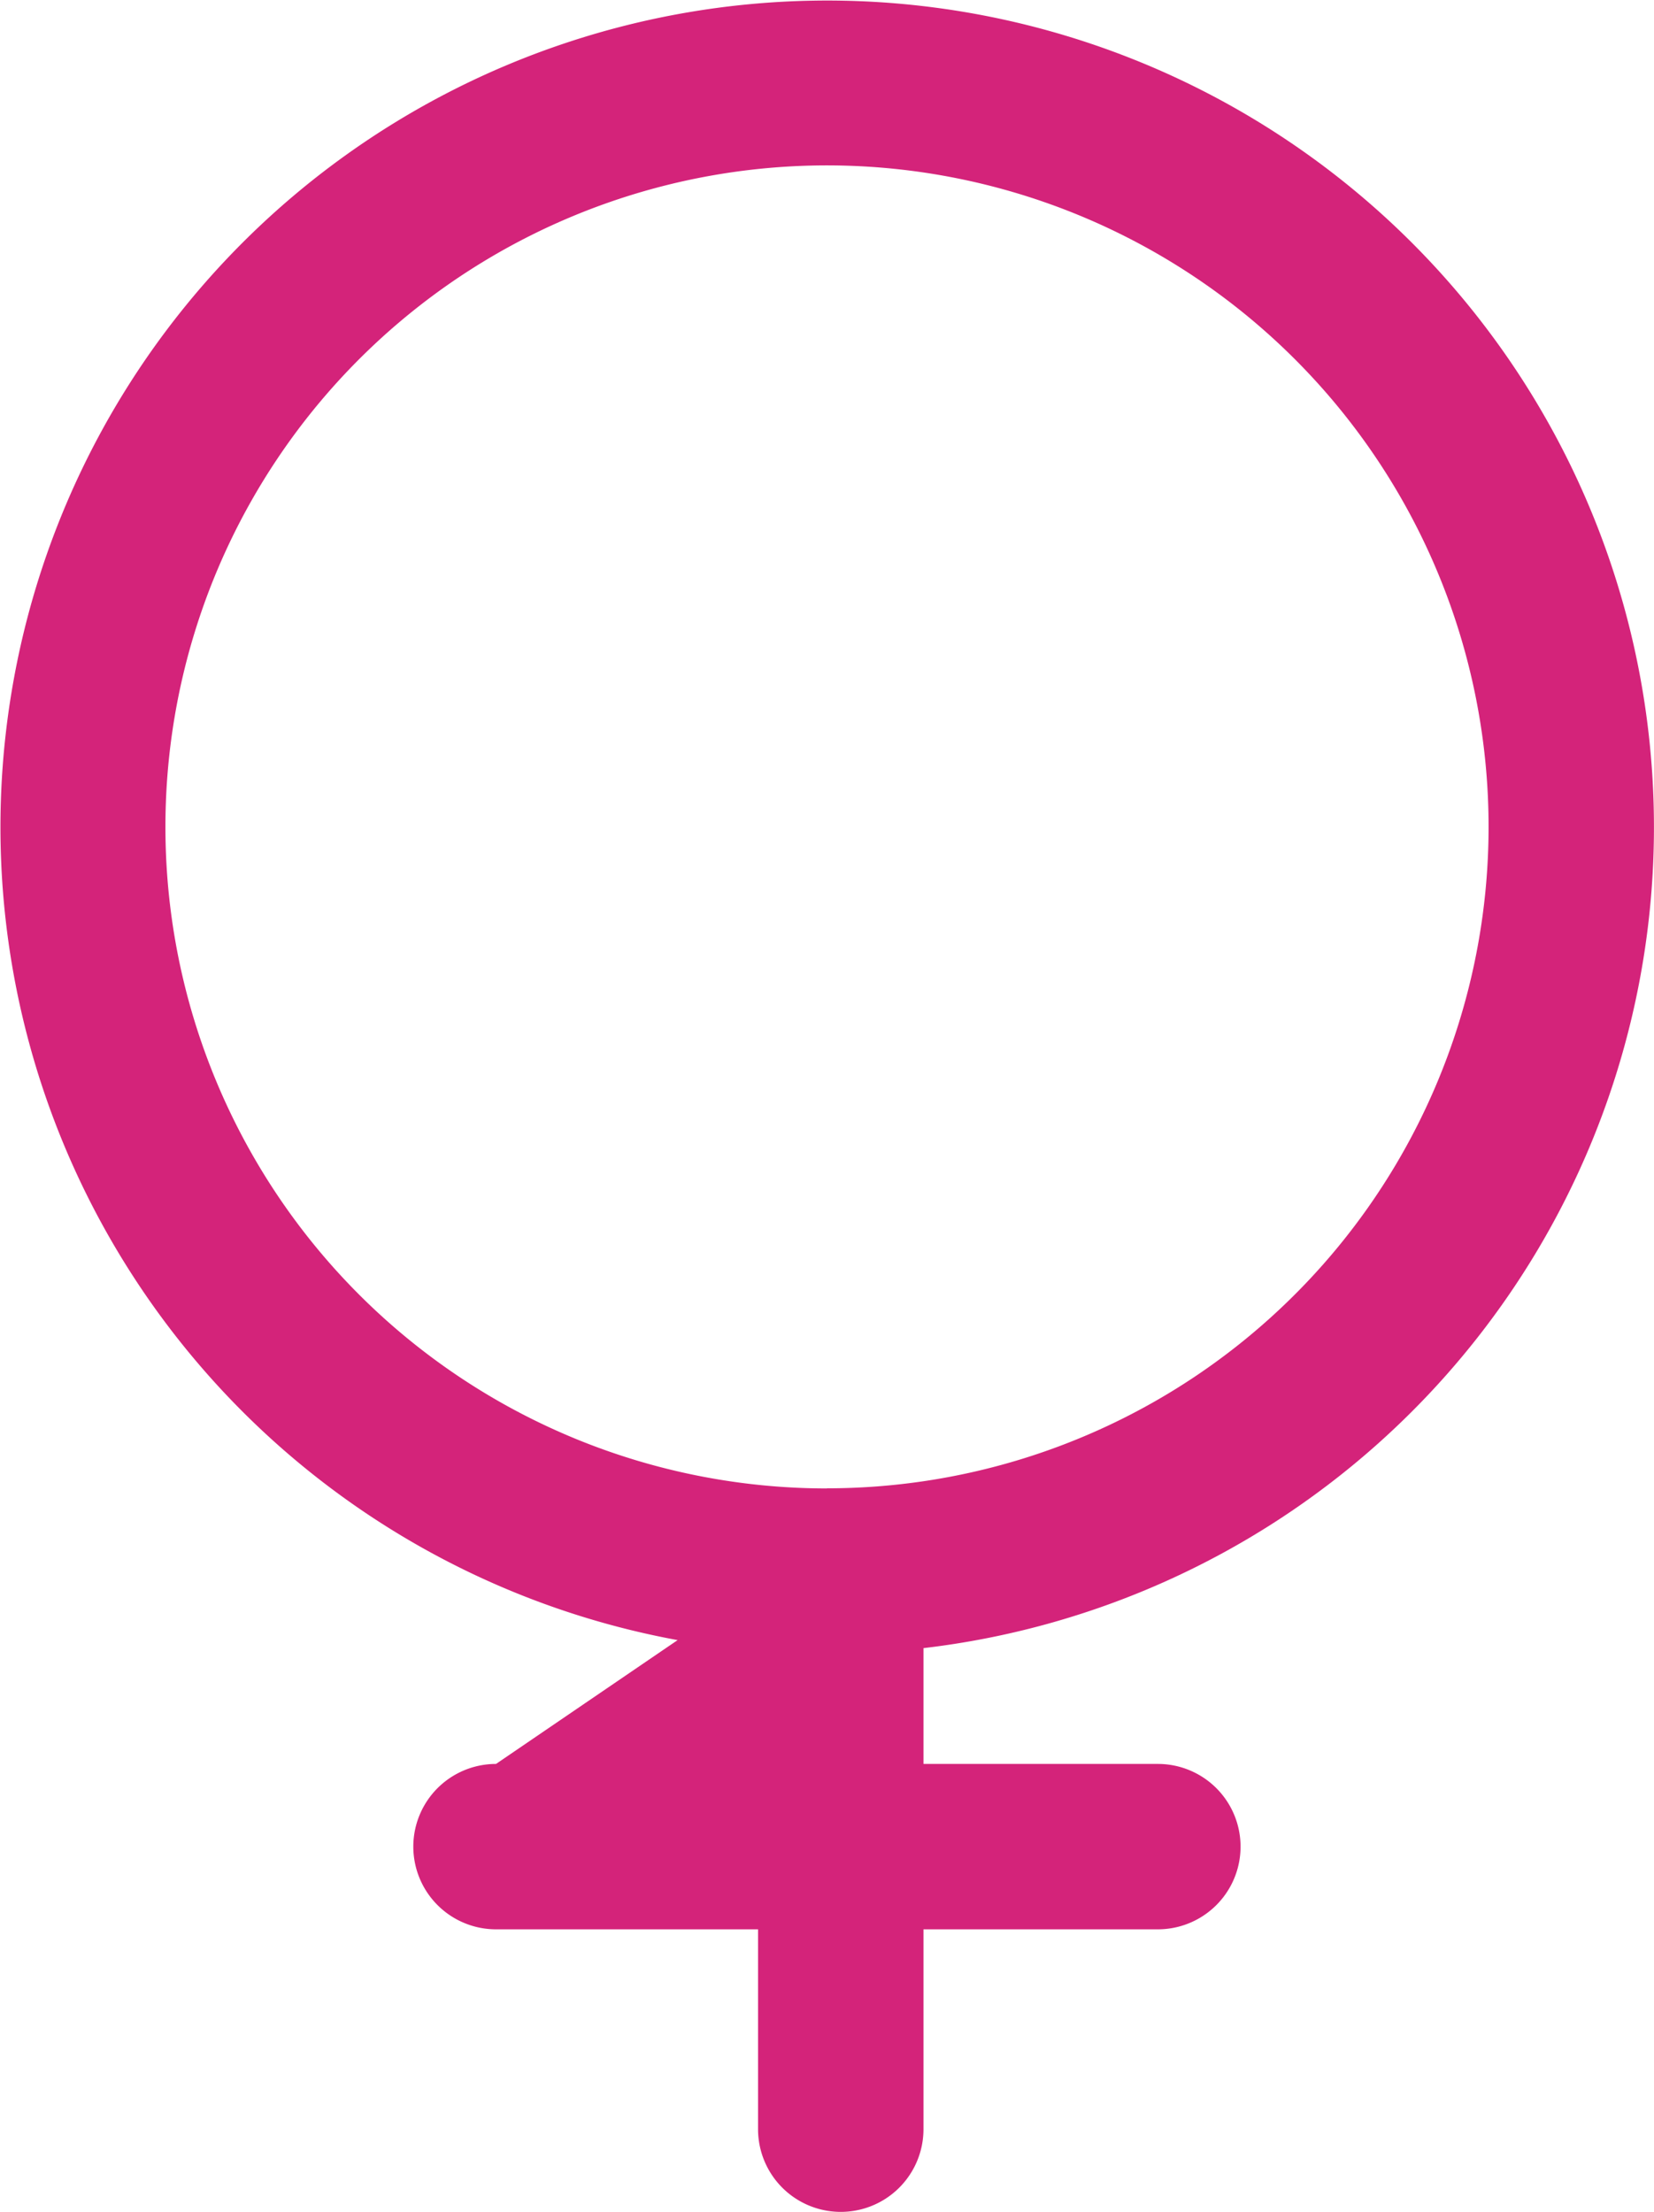 <svg xmlns="http://www.w3.org/2000/svg" width="13.338" height="17.84" viewBox="0 0 13.338 17.84">
    <path id="Path_9" data-name="Path 9" d="M198.113,98.119v.529a6.667,6.667,0,1,1,1.334-.022v.934h1.89a.667.667,0,1,1,0,1.334h-1.89v1.612a.667.667,0,1,1-1.334,0v-1.612H196a.667.667,0,1,1,0-1.334Zm.556-.782A5.335,5.335,0,1,0,193.334,92,5.335,5.335,0,0,0,198.669,97.338Z" transform="translate(-192 -85.333)" fill="#d4237a"/>
</svg>